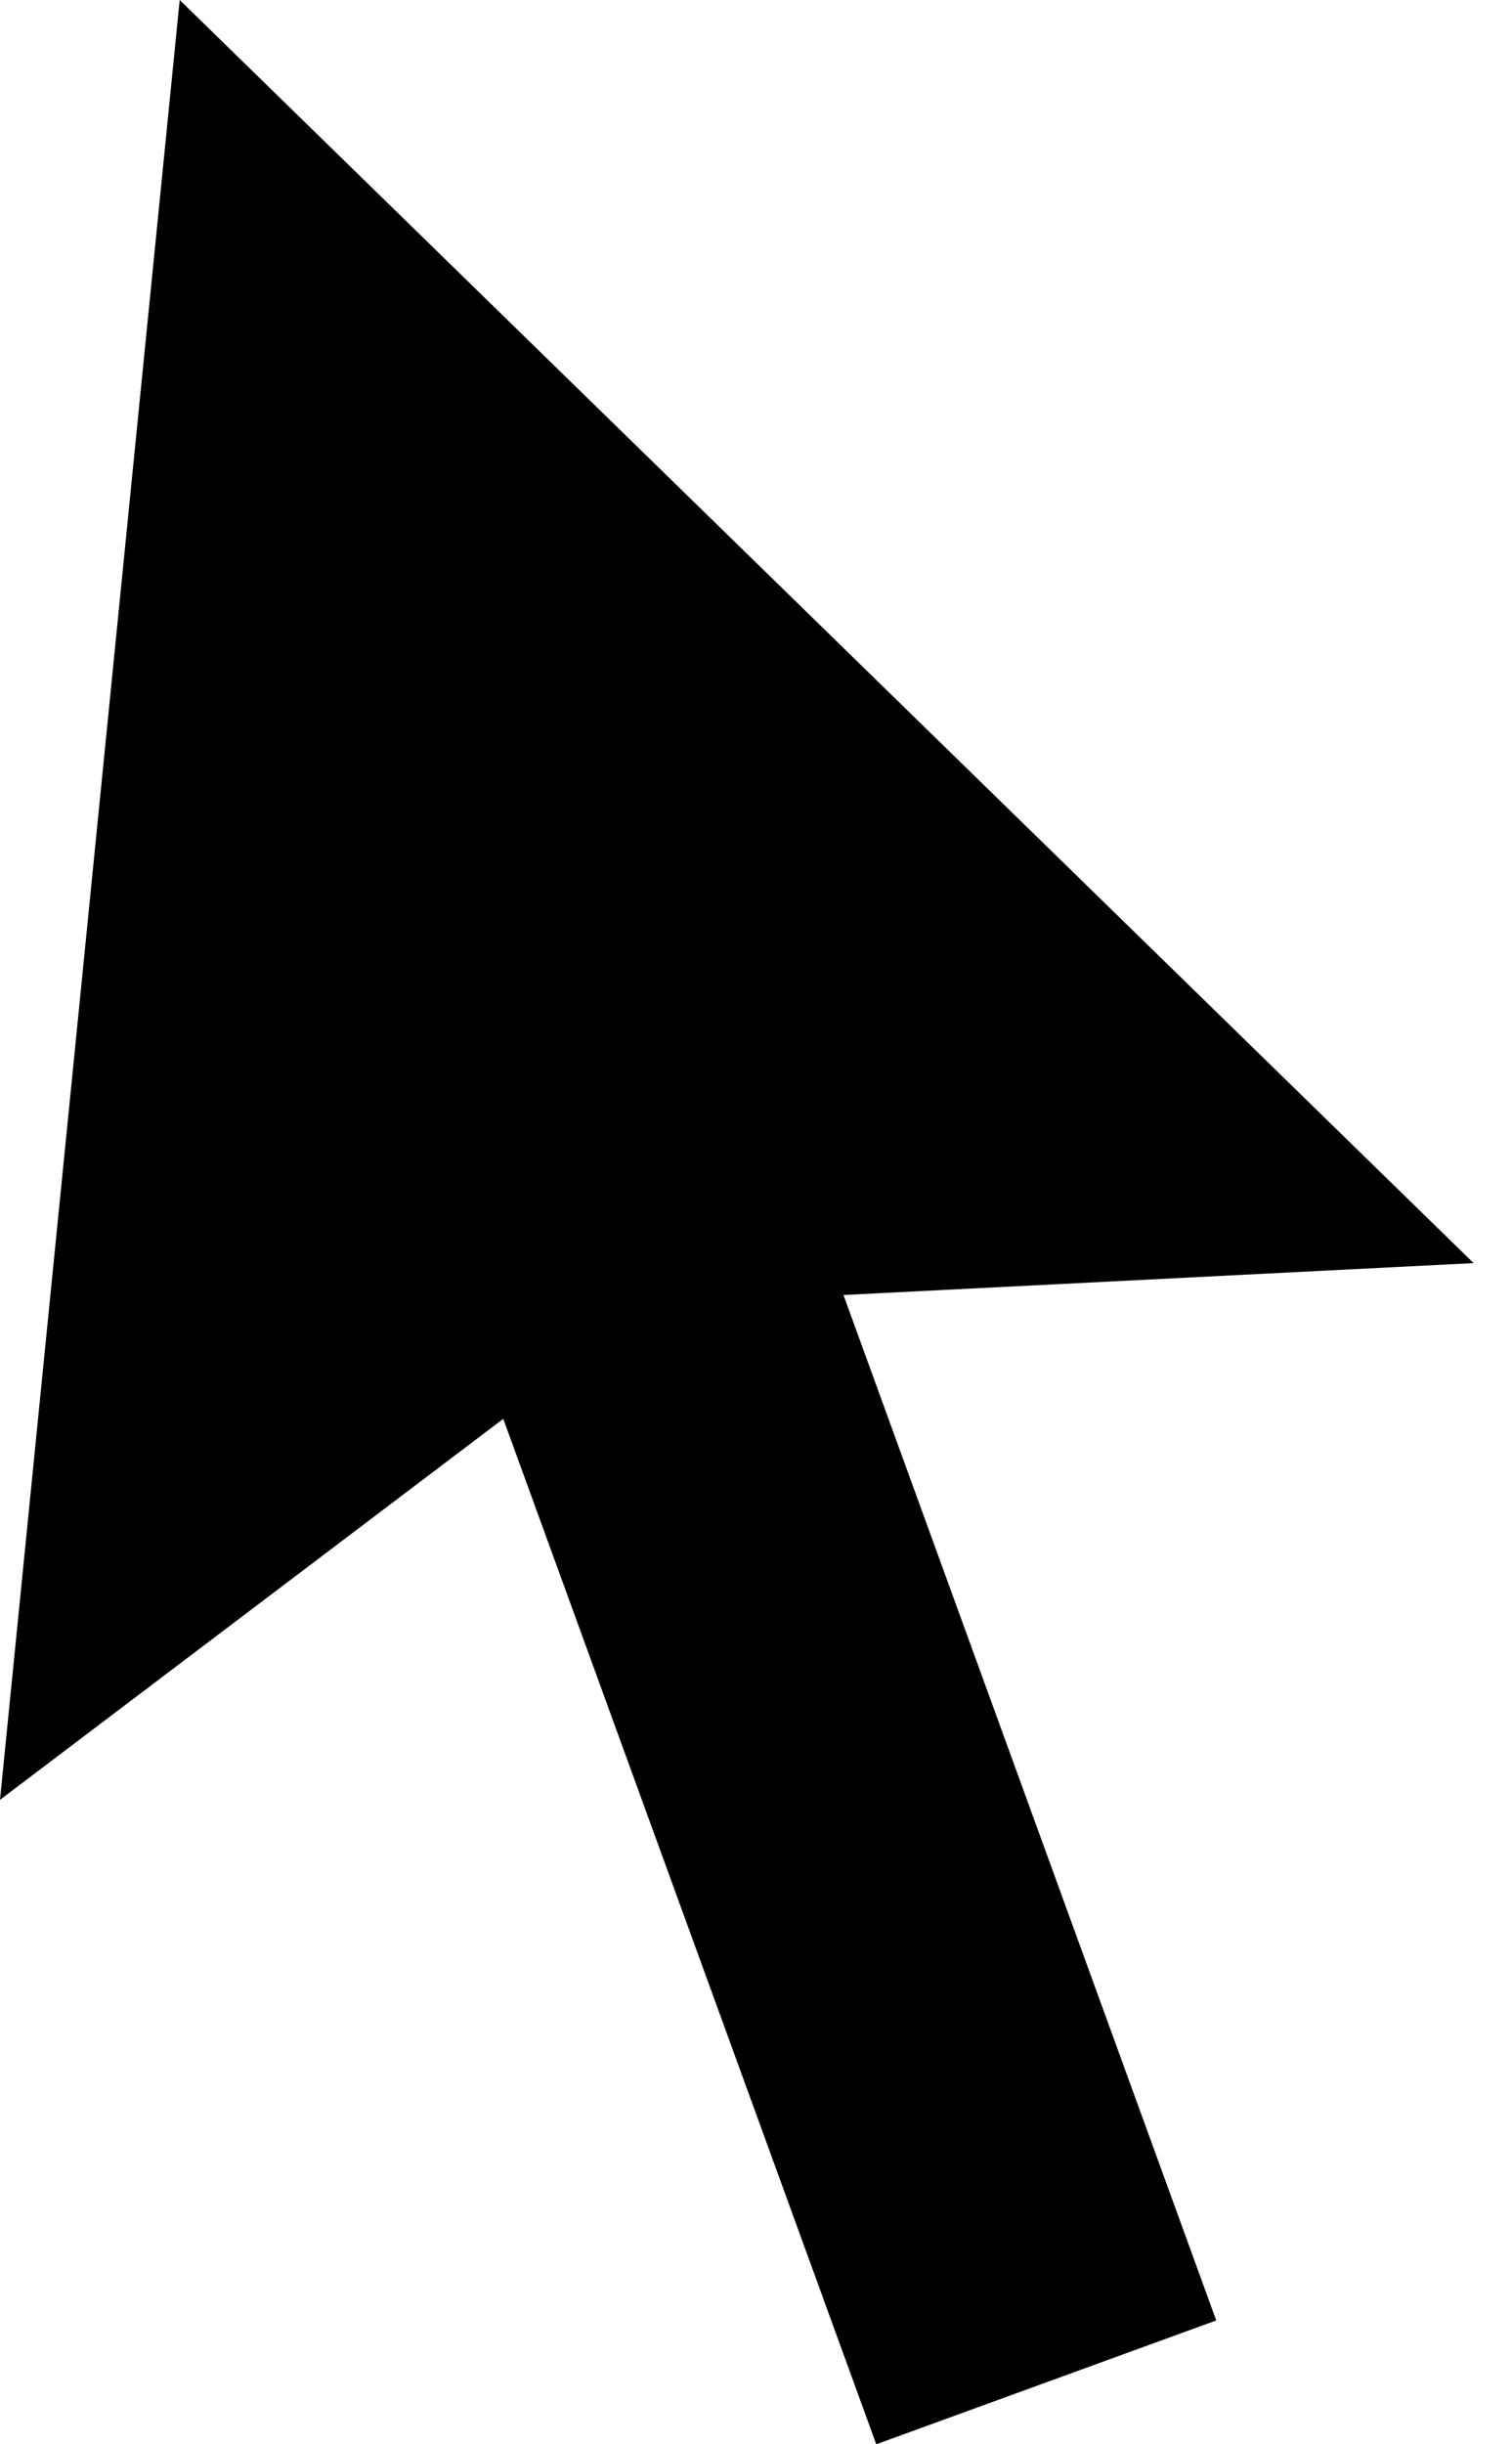 <svg width="13" height="21" viewBox="0 0 13 21" fill="none" xmlns="http://www.w3.org/2000/svg">
<path d="M7.252 11.126L10.457 19.936L7.534 21L4.327 12.19L0 15.463L1.545 0L12.67 10.852L7.252 11.126Z" fill="black"/>
</svg>
